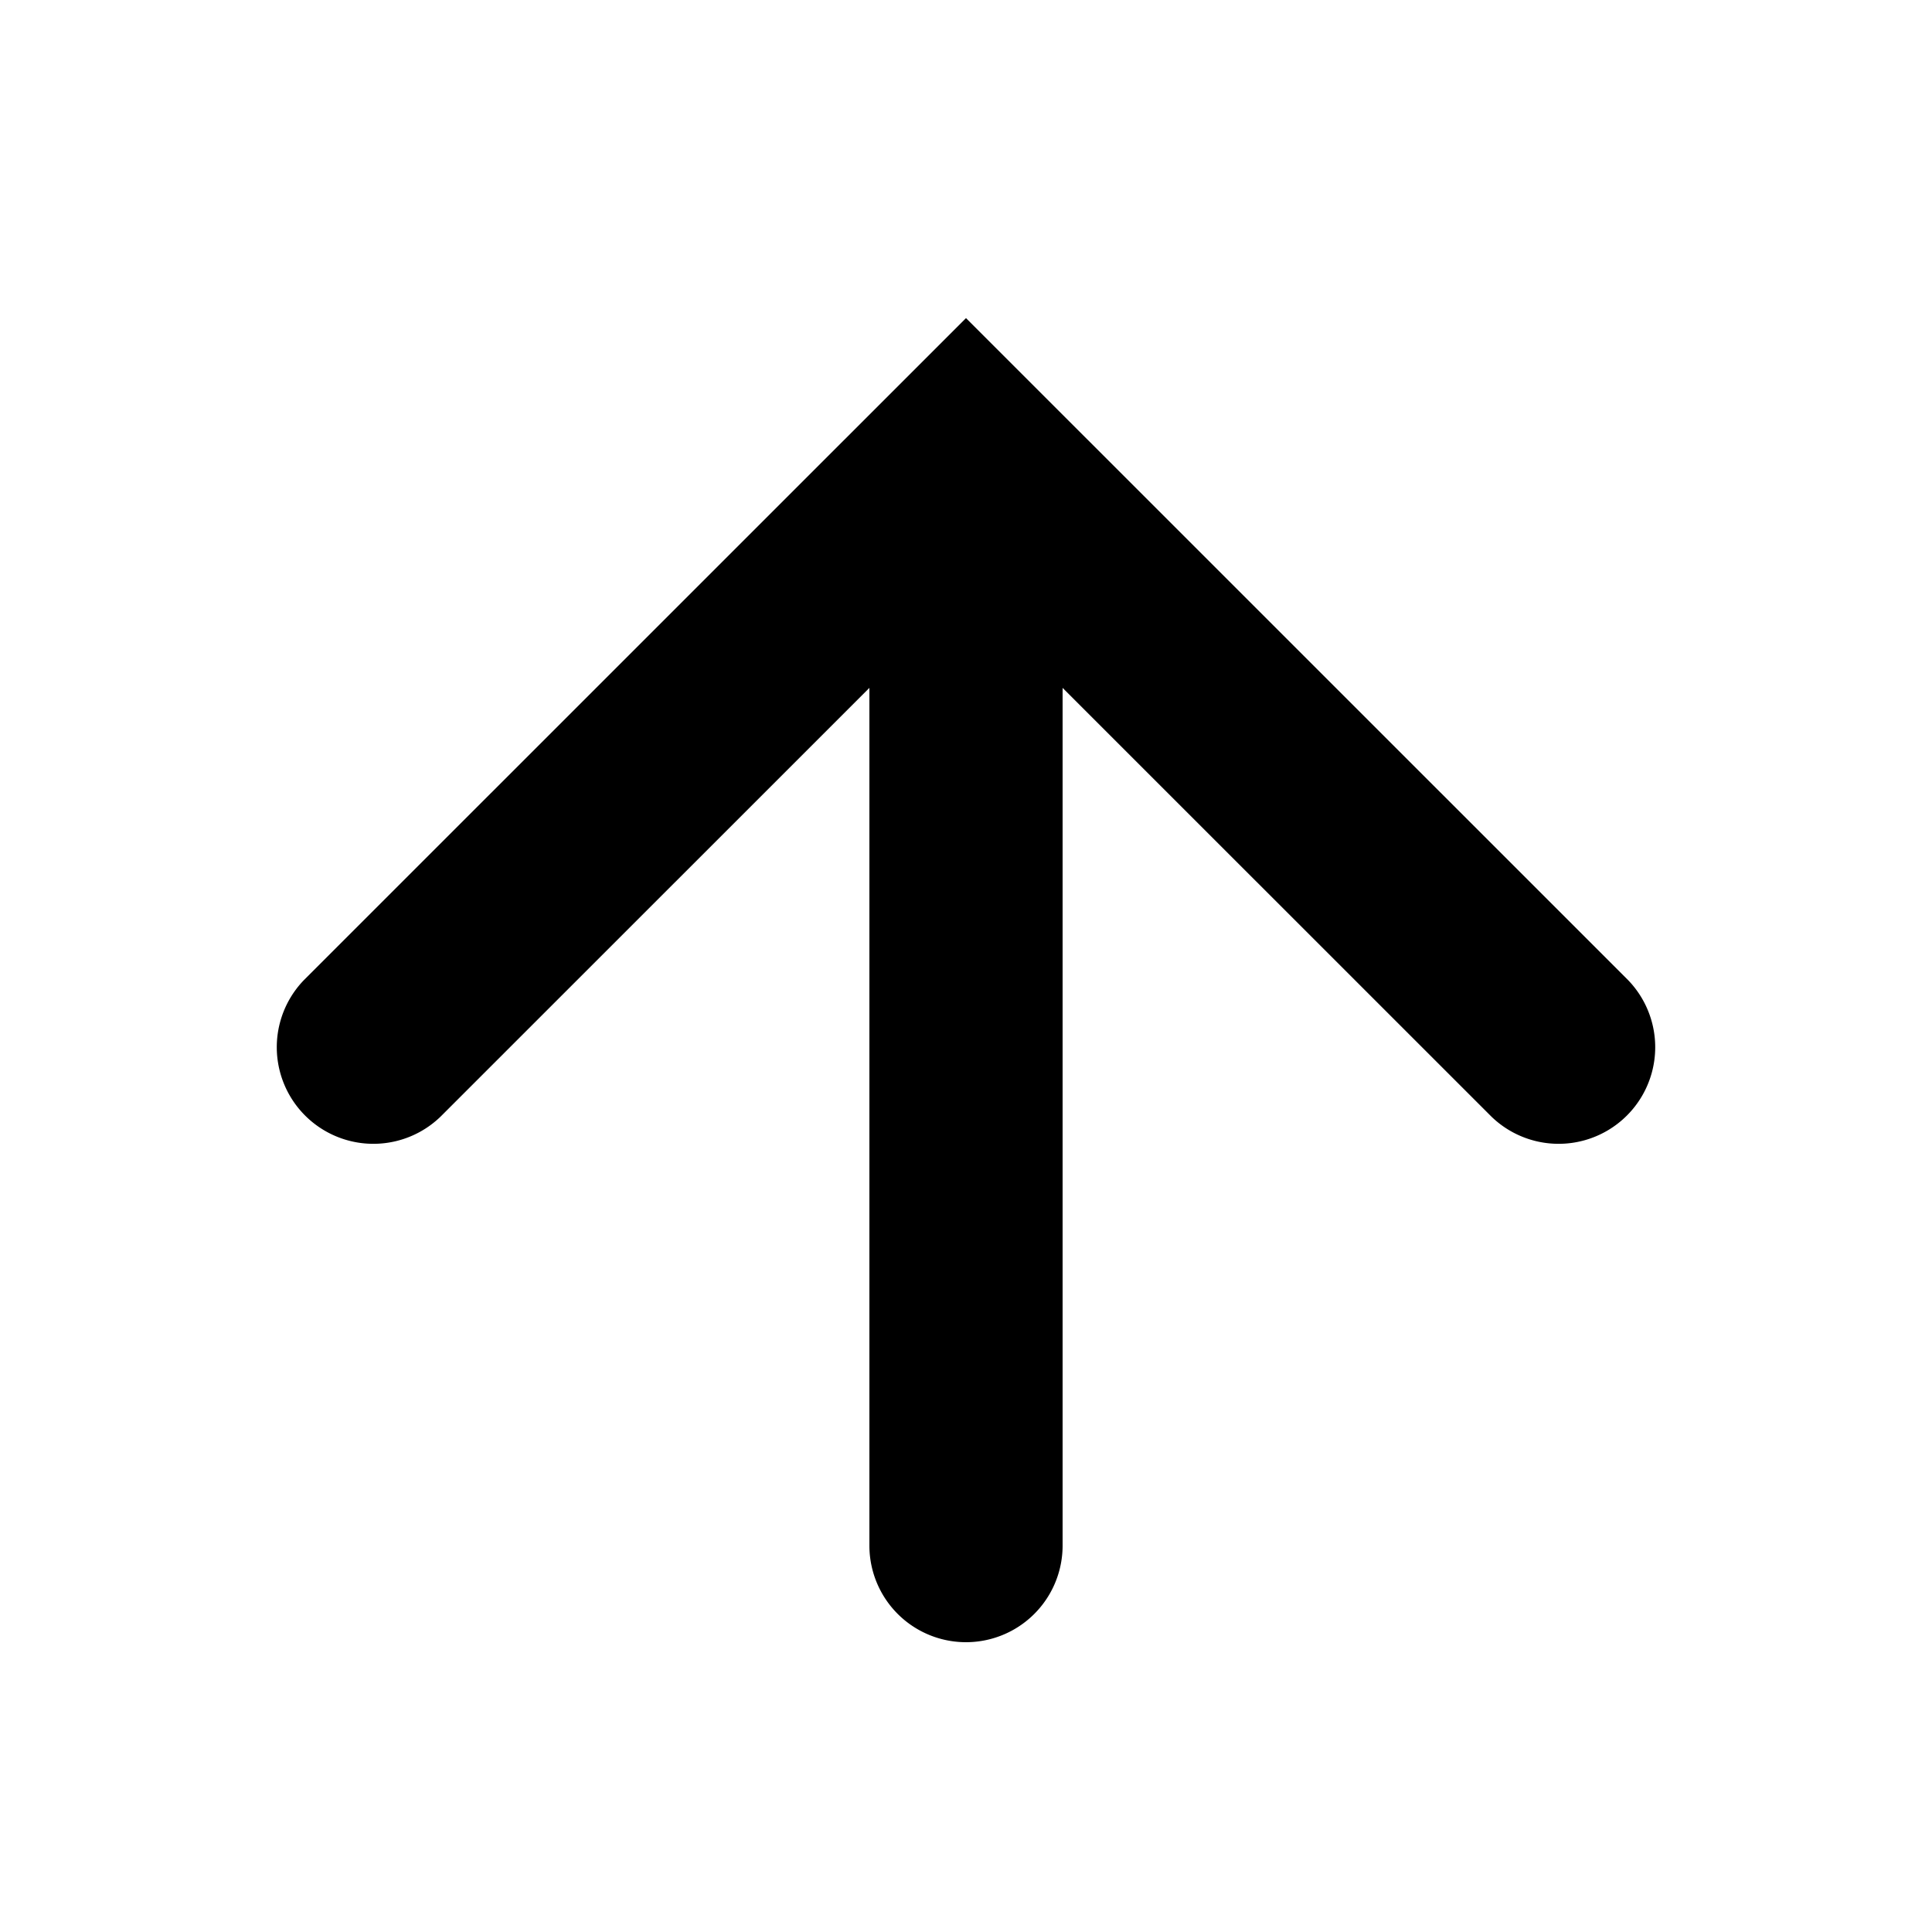 <?xml version="1.0" encoding="UTF-8"?>
<svg xmlns="http://www.w3.org/2000/svg" width="20" height="20" viewBox="0 0 20 20" fill="currentColor">
    <path fill-rule="evenodd" d="M10 3.293l6.854 6.853a1 1 0 01-1.414 1.414L11 7.121V16a1 1 0 11-2 0V7.121L4.56 11.56a1 1 0 01-1.414-1.414L10 3.293z" clip-rule="evenodd"/>
</svg>